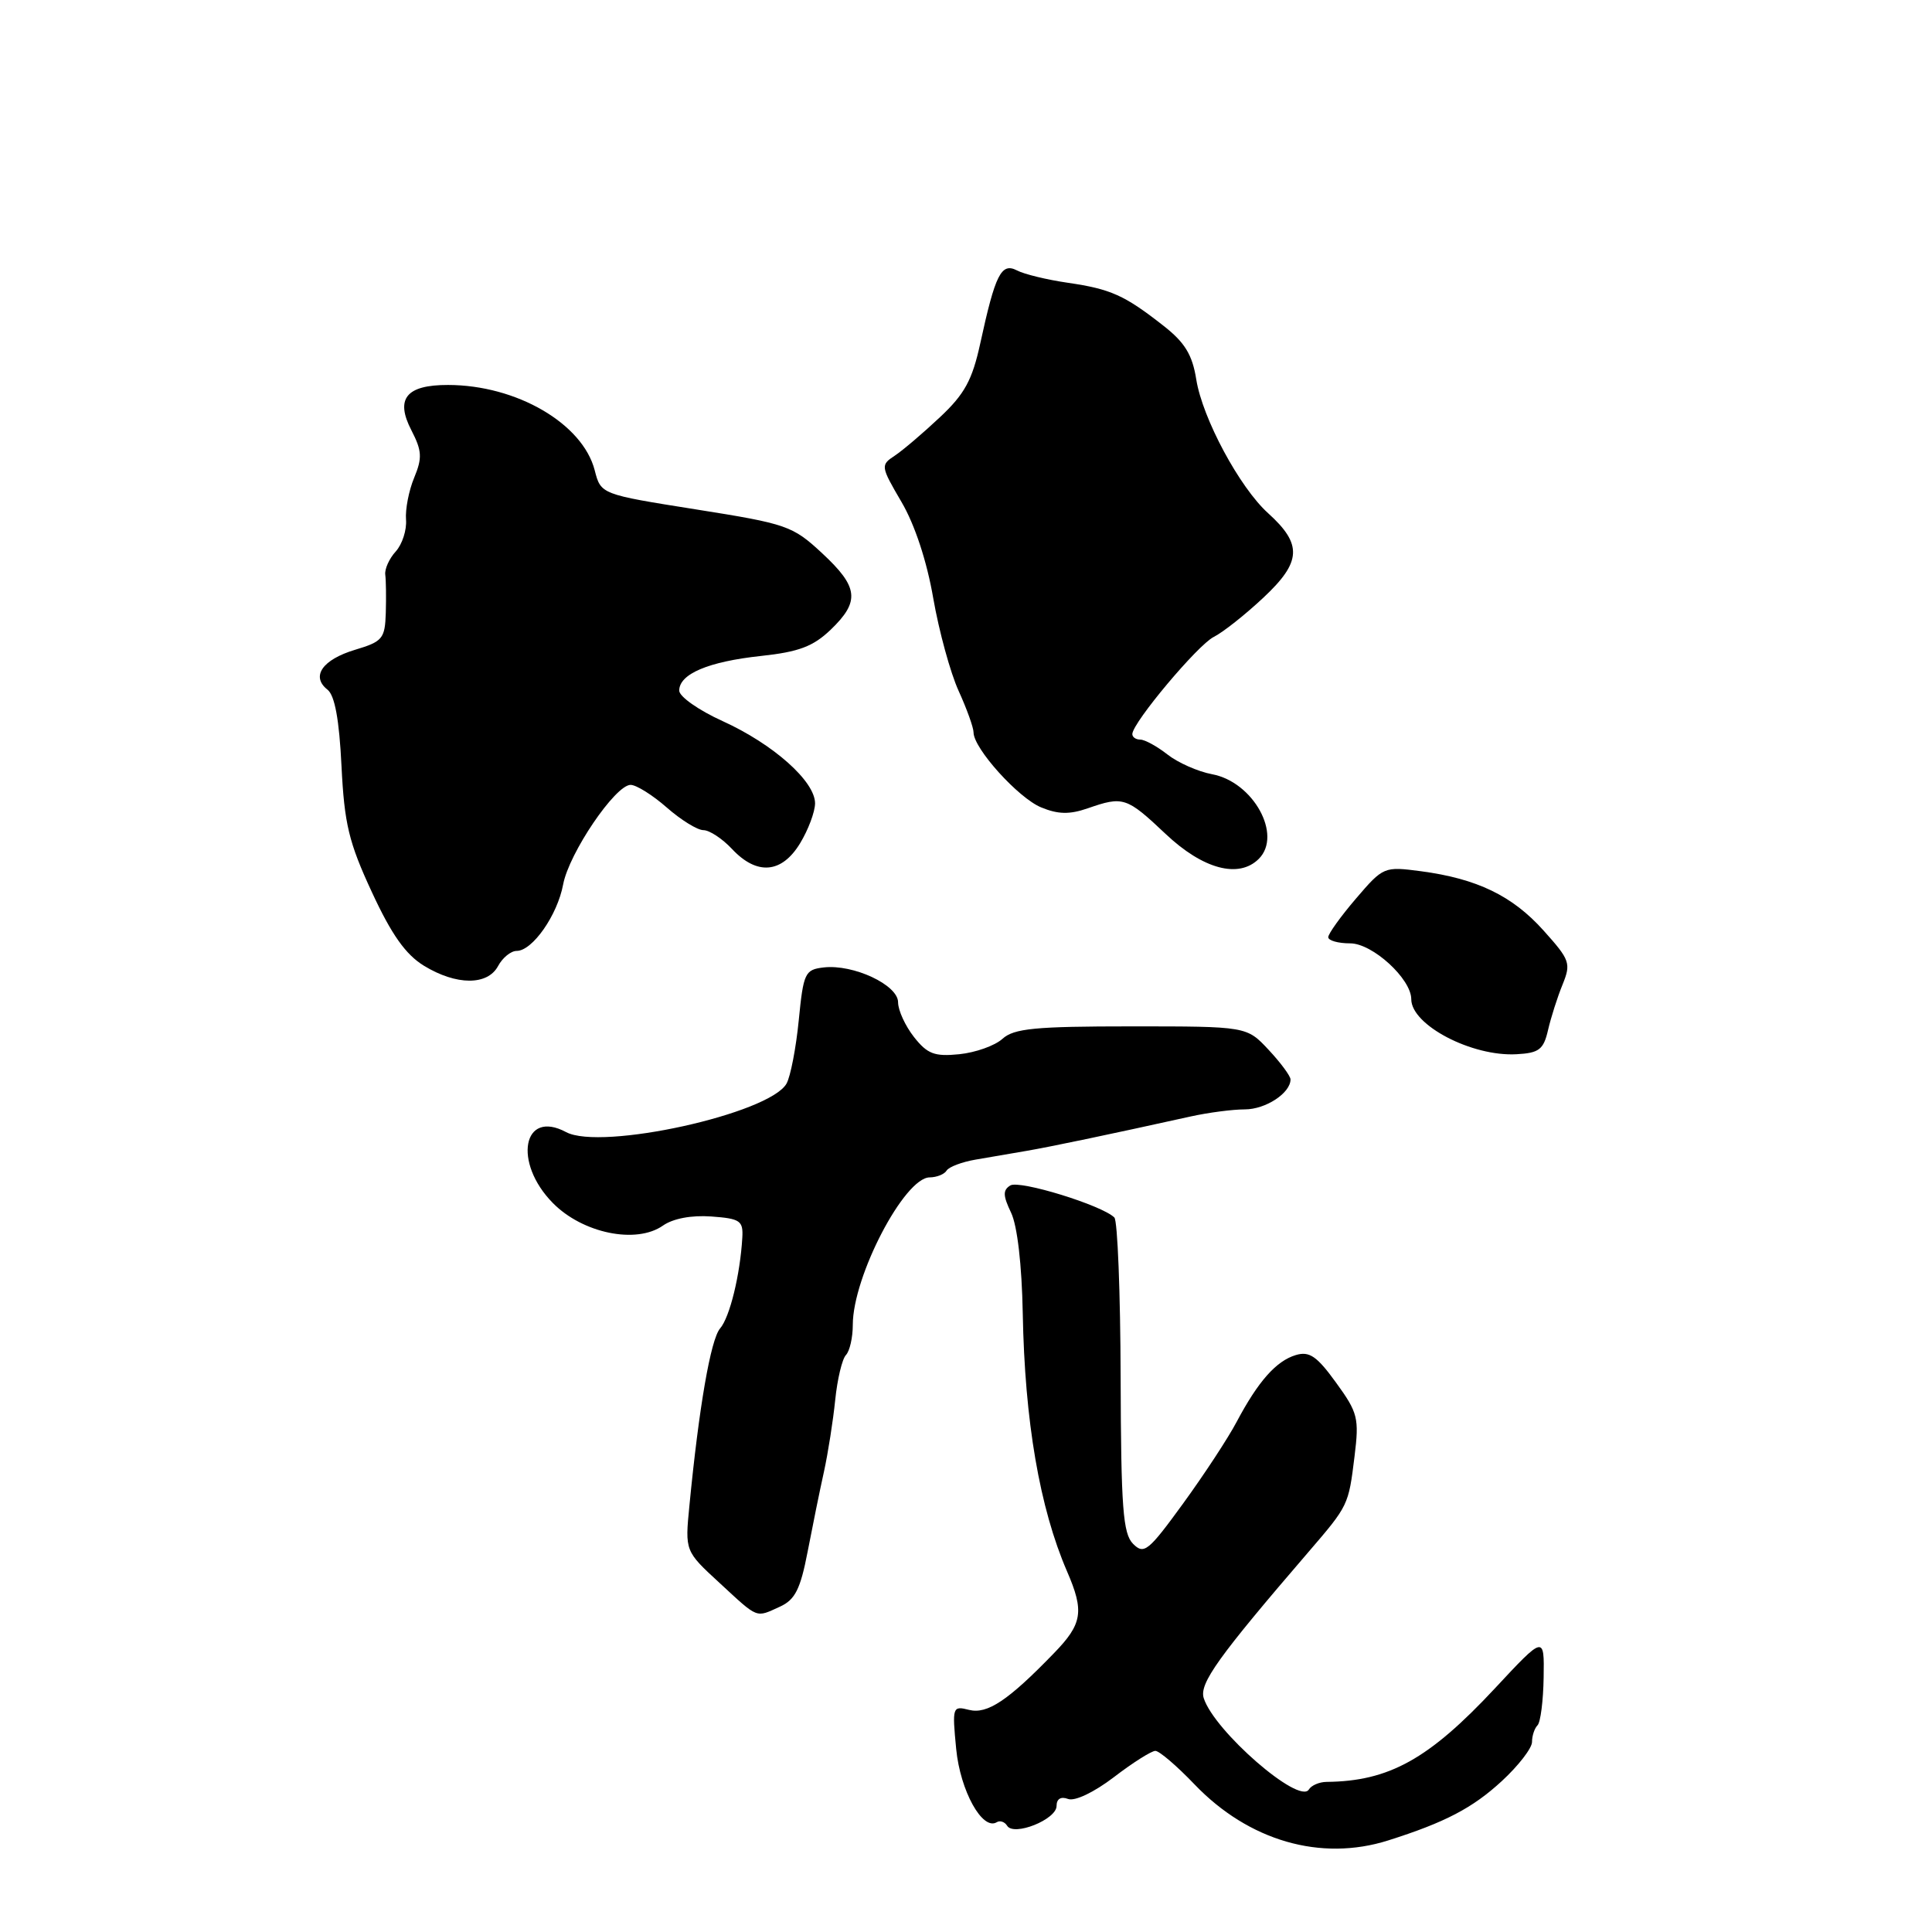<?xml version="1.0" encoding="UTF-8" standalone="no"?>
<!DOCTYPE svg PUBLIC "-//W3C//DTD SVG 1.1//EN" "http://www.w3.org/Graphics/SVG/1.1/DTD/svg11.dtd" >
<svg xmlns="http://www.w3.org/2000/svg" xmlns:xlink="http://www.w3.org/1999/xlink" version="1.1" viewBox="0 0 256 256">
 <g >
 <path fill="currentColor"
d=" M 183.93 243.87 C 191.48 241.48 195.13 239.57 199.00 236.00 C 201.20 233.97 203.00 231.64 203.00 230.82 C 203.00 230.00 203.33 229.01 203.73 228.61 C 204.13 228.21 204.49 225.36 204.54 222.29 C 204.63 216.69 204.63 216.69 198.07 223.73 C 189.33 233.10 184.05 236.03 175.77 236.11 C 174.82 236.12 173.76 236.57 173.43 237.12 C 172.16 239.17 160.89 229.37 159.50 225.01 C 158.89 223.08 161.40 219.57 173.35 205.68 C 178.69 199.47 178.68 199.48 179.48 193.00 C 180.11 187.90 179.93 187.19 177.03 183.20 C 174.49 179.69 173.50 179.02 171.71 179.55 C 169.10 180.33 166.71 183.04 163.87 188.39 C 162.74 190.54 159.54 195.41 156.77 199.22 C 152.16 205.56 151.59 206.02 150.14 204.57 C 148.80 203.22 148.54 199.82 148.49 182.54 C 148.46 171.29 148.08 161.75 147.66 161.33 C 146.05 159.71 135.08 156.33 133.87 157.08 C 132.87 157.70 132.89 158.42 133.97 160.68 C 134.80 162.40 135.40 167.60 135.52 174.00 C 135.78 188.32 137.76 199.83 141.39 208.22 C 143.69 213.52 143.43 215.17 139.66 219.05 C 133.59 225.33 130.82 227.17 128.41 226.57 C 126.21 226.01 126.16 226.16 126.70 231.75 C 127.24 237.30 130.18 242.62 132.08 241.45 C 132.51 241.19 133.13 241.40 133.45 241.92 C 134.34 243.36 140.00 241.09 140.00 239.30 C 140.00 238.36 140.57 238.01 141.52 238.37 C 142.41 238.71 144.95 237.50 147.60 235.48 C 150.10 233.56 152.58 232.00 153.09 232.00 C 153.61 232.00 155.95 234.00 158.29 236.45 C 165.46 243.93 175.01 246.69 183.93 243.87 Z  M 103.37 212.88 C 105.35 211.97 106.06 210.57 107.01 205.63 C 107.66 202.26 108.63 197.47 109.18 195.00 C 109.72 192.53 110.39 188.25 110.67 185.50 C 110.95 182.75 111.59 180.07 112.09 179.55 C 112.59 179.03 113.00 177.23 113.00 175.55 C 113.00 169.13 119.84 156.02 123.19 156.01 C 124.12 156.00 125.13 155.60 125.43 155.11 C 125.73 154.62 127.45 153.97 129.24 153.66 C 131.03 153.35 134.07 152.83 136.00 152.50 C 139.20 151.95 146.64 150.40 157.76 147.94 C 160.11 147.42 163.34 147.00 164.94 147.00 C 167.70 147.00 171.00 144.84 171.00 143.03 C 171.00 142.58 169.69 140.81 168.10 139.11 C 165.20 136.00 165.20 136.00 149.93 136.00 C 137.14 136.00 134.36 136.27 132.83 137.65 C 131.83 138.56 129.26 139.47 127.11 139.69 C 123.82 140.02 122.88 139.66 121.10 137.40 C 119.95 135.93 119.00 133.87 119.00 132.81 C 119.00 130.51 113.08 127.74 109.15 128.19 C 106.66 128.48 106.46 128.90 105.84 135.18 C 105.48 138.85 104.75 142.63 104.22 143.58 C 101.97 147.58 79.66 152.50 75.01 150.01 C 69.28 146.94 67.95 154.02 73.25 159.40 C 77.20 163.42 84.30 164.88 87.84 162.40 C 89.18 161.46 91.62 161.00 94.25 161.19 C 98.08 161.47 98.49 161.75 98.36 164.00 C 98.07 168.94 96.70 174.53 95.42 176.02 C 94.17 177.46 92.61 186.49 91.35 199.51 C 90.76 205.53 90.76 205.53 95.36 209.76 C 100.56 214.56 100.09 214.37 103.37 212.88 Z  M 205.12 136.50 C 205.50 134.85 206.36 132.14 207.04 130.48 C 208.19 127.64 208.04 127.21 204.53 123.30 C 200.40 118.69 195.71 116.43 188.27 115.44 C 183.40 114.80 183.29 114.84 179.67 119.07 C 177.65 121.43 176.00 123.73 176.00 124.18 C 176.00 124.63 177.31 125.00 178.91 125.00 C 181.86 125.00 187.00 129.70 187.00 132.40 C 187.00 135.83 195.04 140.03 200.96 139.69 C 203.93 139.53 204.53 139.07 205.12 136.50 Z  M 66.00 128.00 C 66.59 126.90 67.70 126.00 68.46 126.00 C 70.55 126.00 73.86 121.27 74.62 117.19 C 75.40 113.04 81.53 104.00 83.56 104.00 C 84.31 104.00 86.47 105.35 88.35 107.00 C 90.23 108.65 92.41 110.00 93.21 110.00 C 94.00 110.00 95.71 111.12 97.00 112.50 C 100.30 116.02 103.58 115.74 106.01 111.75 C 107.10 109.96 107.99 107.58 108.00 106.45 C 108.00 103.52 102.46 98.60 95.75 95.55 C 92.59 94.12 90.00 92.30 90.00 91.51 C 90.00 89.30 93.86 87.67 100.82 86.92 C 105.84 86.38 107.74 85.67 110.07 83.44 C 113.98 79.68 113.77 77.79 108.92 73.29 C 105.02 69.67 104.27 69.41 92.23 67.50 C 79.62 65.50 79.62 65.50 78.80 62.31 C 77.20 56.12 68.44 51.02 59.37 51.01 C 53.82 51.00 52.34 52.83 54.52 57.03 C 55.91 59.73 55.97 60.67 54.88 63.30 C 54.17 65.00 53.69 67.50 53.80 68.86 C 53.91 70.22 53.30 72.12 52.44 73.07 C 51.57 74.02 50.95 75.41 51.05 76.15 C 51.15 76.89 51.18 79.17 51.12 81.21 C 51.01 84.63 50.69 85.01 47.05 86.10 C 42.72 87.40 41.17 89.63 43.39 91.38 C 44.36 92.14 44.95 95.35 45.25 101.50 C 45.63 109.18 46.22 111.63 49.28 118.22 C 51.89 123.86 53.76 126.49 56.18 127.97 C 60.48 130.59 64.61 130.60 66.00 128.00 Z  M 166.80 113.80 C 169.95 110.65 166.07 103.61 160.61 102.59 C 158.74 102.24 156.07 101.06 154.69 99.97 C 153.31 98.89 151.69 98.00 151.09 98.00 C 150.49 98.00 150.02 97.66 150.04 97.25 C 150.12 95.69 158.71 85.46 160.82 84.40 C 162.03 83.80 165.00 81.45 167.42 79.18 C 172.47 74.45 172.59 72.12 168.03 68.00 C 164.26 64.60 159.33 55.43 158.51 50.27 C 157.99 47.00 156.99 45.37 154.16 43.16 C 149.00 39.11 147.18 38.30 141.50 37.47 C 138.75 37.07 135.71 36.34 134.75 35.83 C 132.67 34.76 131.88 36.35 129.89 45.50 C 128.83 50.36 127.82 52.22 124.54 55.29 C 122.32 57.38 119.63 59.67 118.56 60.38 C 116.66 61.63 116.69 61.79 119.45 66.51 C 121.21 69.50 122.82 74.38 123.66 79.27 C 124.42 83.63 125.93 89.15 127.02 91.54 C 128.11 93.93 129.00 96.41 129.00 97.05 C 129.00 99.16 134.91 105.72 137.95 106.98 C 140.20 107.91 141.72 107.94 144.12 107.11 C 148.83 105.47 149.27 105.61 154.45 110.50 C 159.40 115.18 164.15 116.45 166.80 113.80 Z "/>
</g>
</svg>